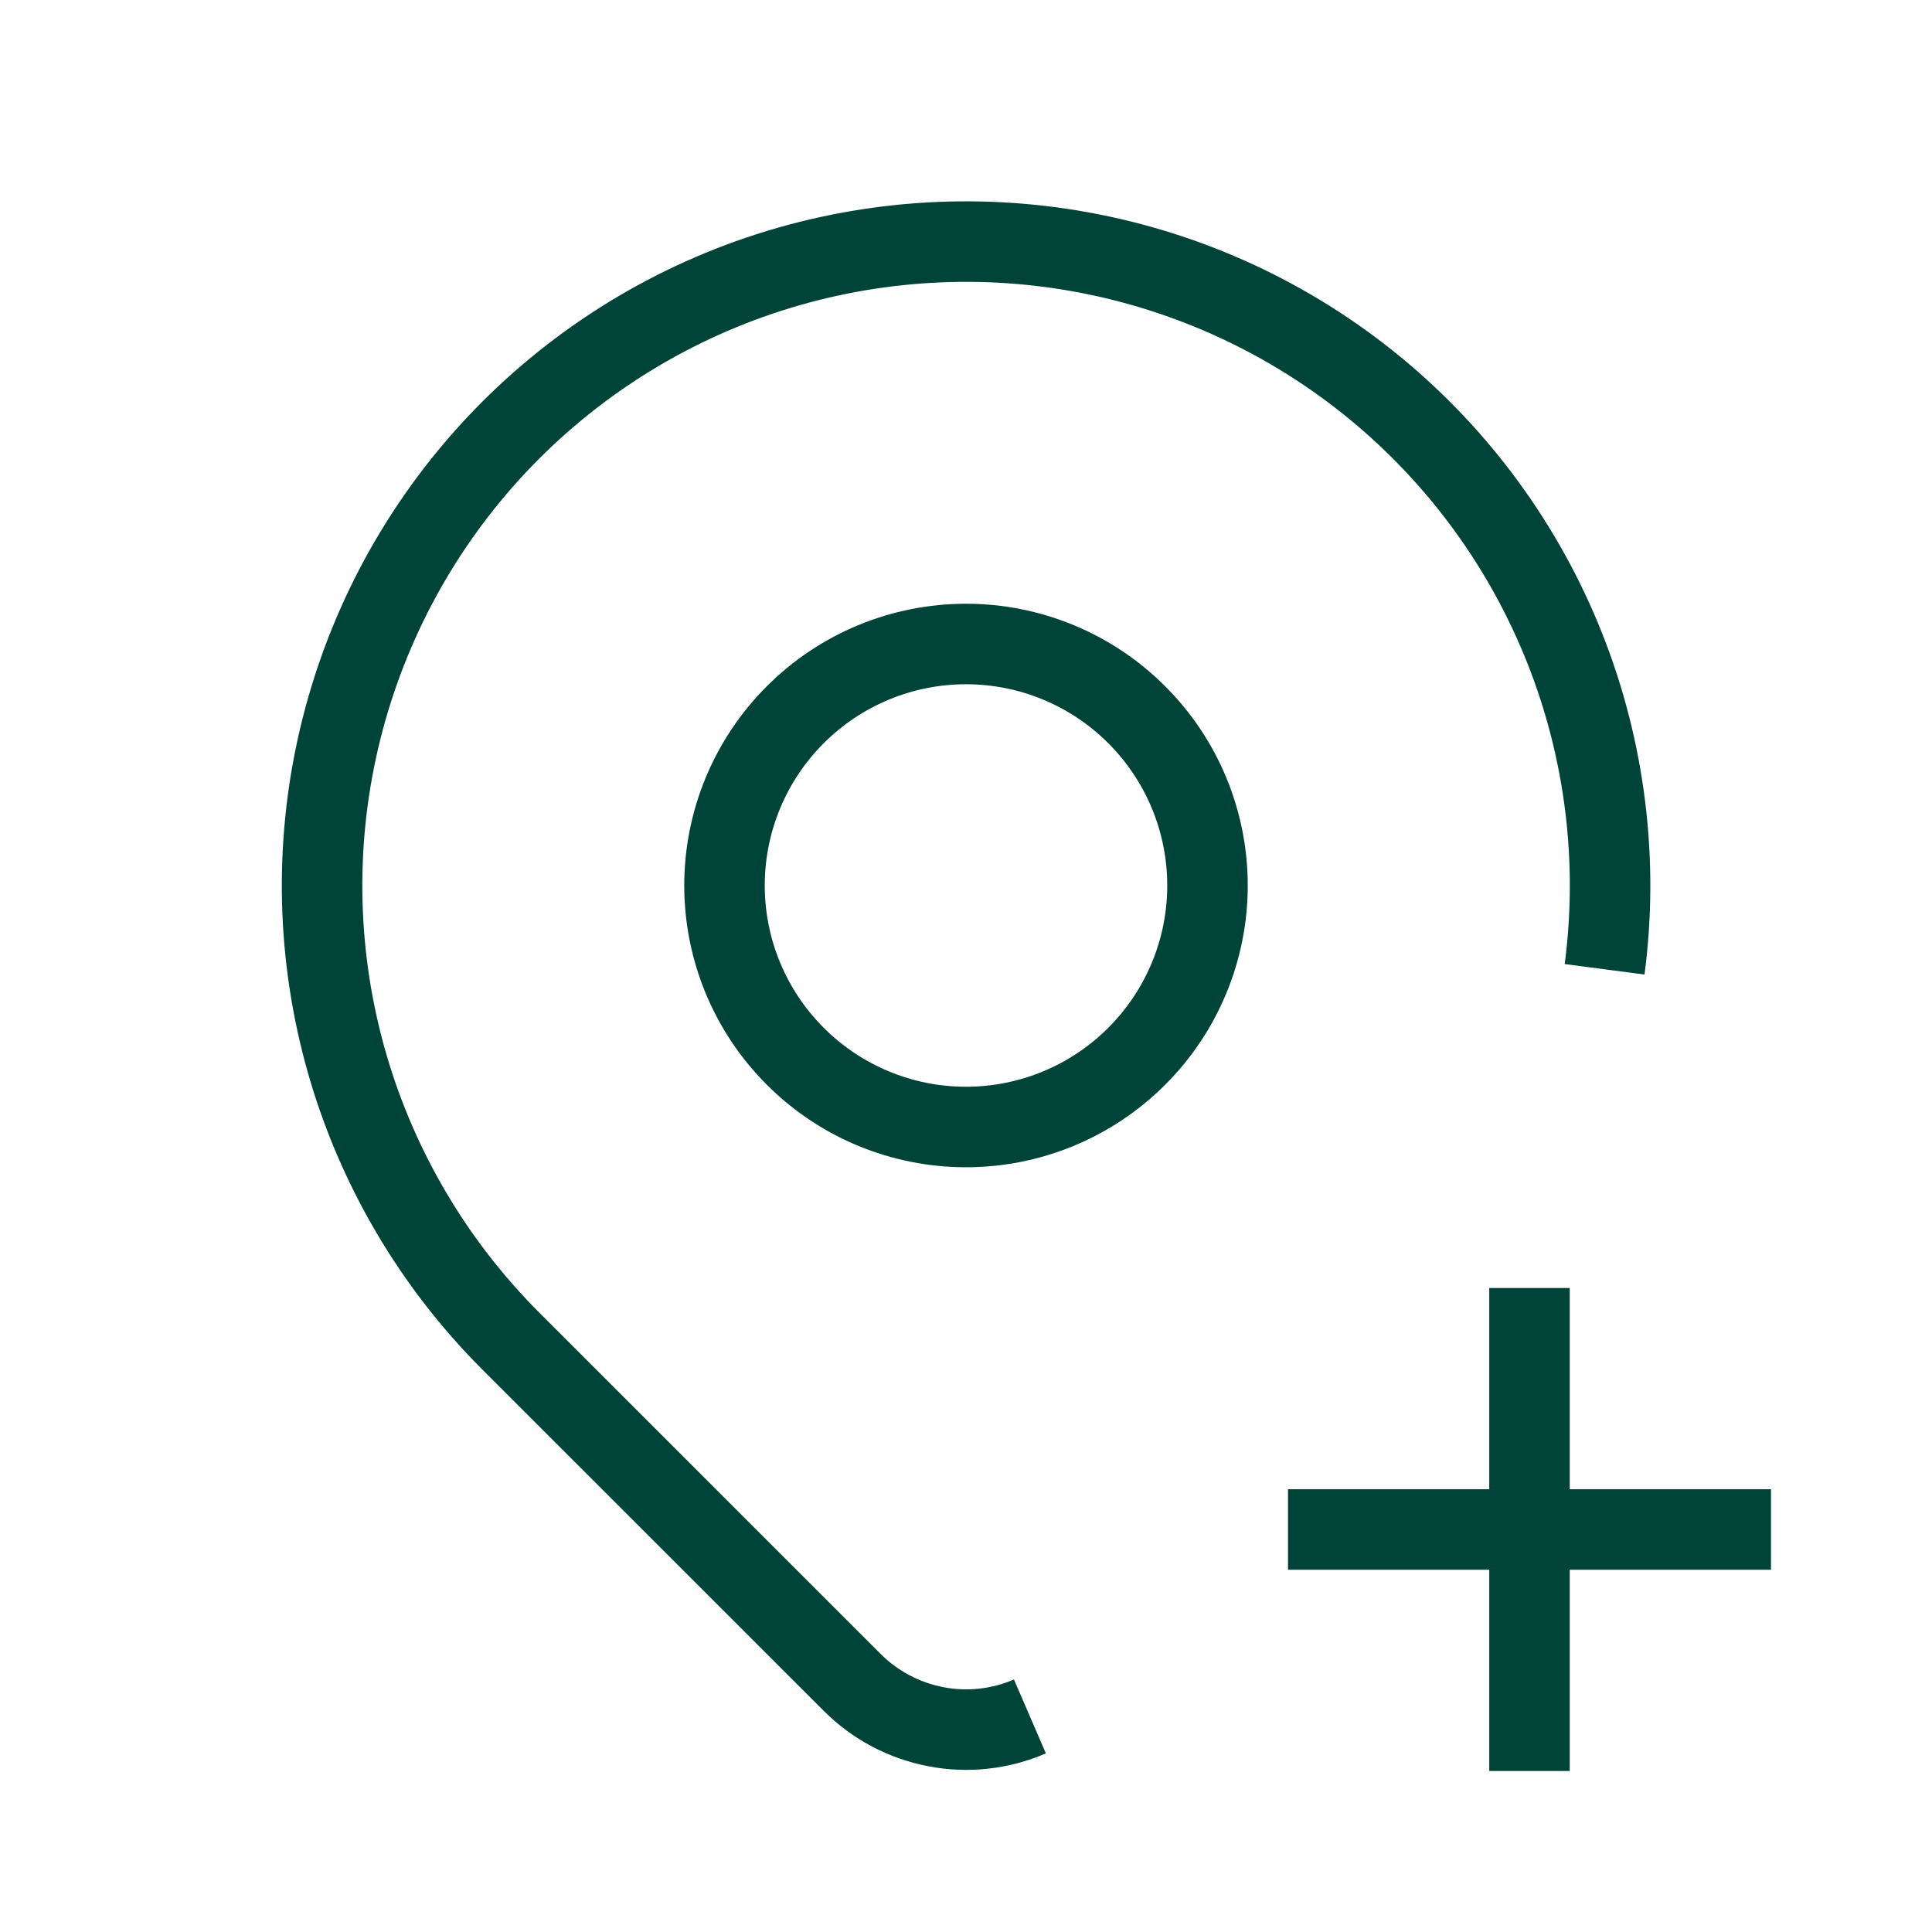 <svg width="24" height="24" viewBox="0 0 24 24" fill="none" xmlns="http://www.w3.org/2000/svg">
<path d="M9 11C9 11.796 9.316 12.559 9.879 13.121C10.441 13.684 11.204 14 12 14C12.796 14 13.559 13.684 14.121 13.121C14.684 12.559 15 11.796 15 11C15 10.204 14.684 9.441 14.121 8.879C13.559 8.316 12.796 8 12 8C11.204 8 10.441 8.316 9.879 8.879C9.316 9.441 9 10.204 9 11Z" stroke="#004439" strokeWidth="2" strokeLinecap="round" strokeLinejoin="round"/>
<path d="M12.794 21.322C12.426 21.481 12.019 21.526 11.626 21.45C11.232 21.375 10.87 21.183 10.587 20.9L6.343 16.657C5.382 15.695 4.682 14.505 4.308 13.197C3.935 11.89 3.901 10.509 4.21 9.185C4.519 7.86 5.16 6.637 6.073 5.629C6.986 4.622 8.141 3.863 9.428 3.426C10.716 2.989 12.093 2.887 13.431 3.13C14.769 3.373 16.023 3.953 17.074 4.815C18.125 5.677 18.939 6.793 19.44 8.058C19.94 9.322 20.11 10.693 19.933 12.041M16 19H22M19 16V22" stroke="#004439" strokeWidth="2" strokeLinecap="round" strokeLinejoin="round"/>
</svg>
